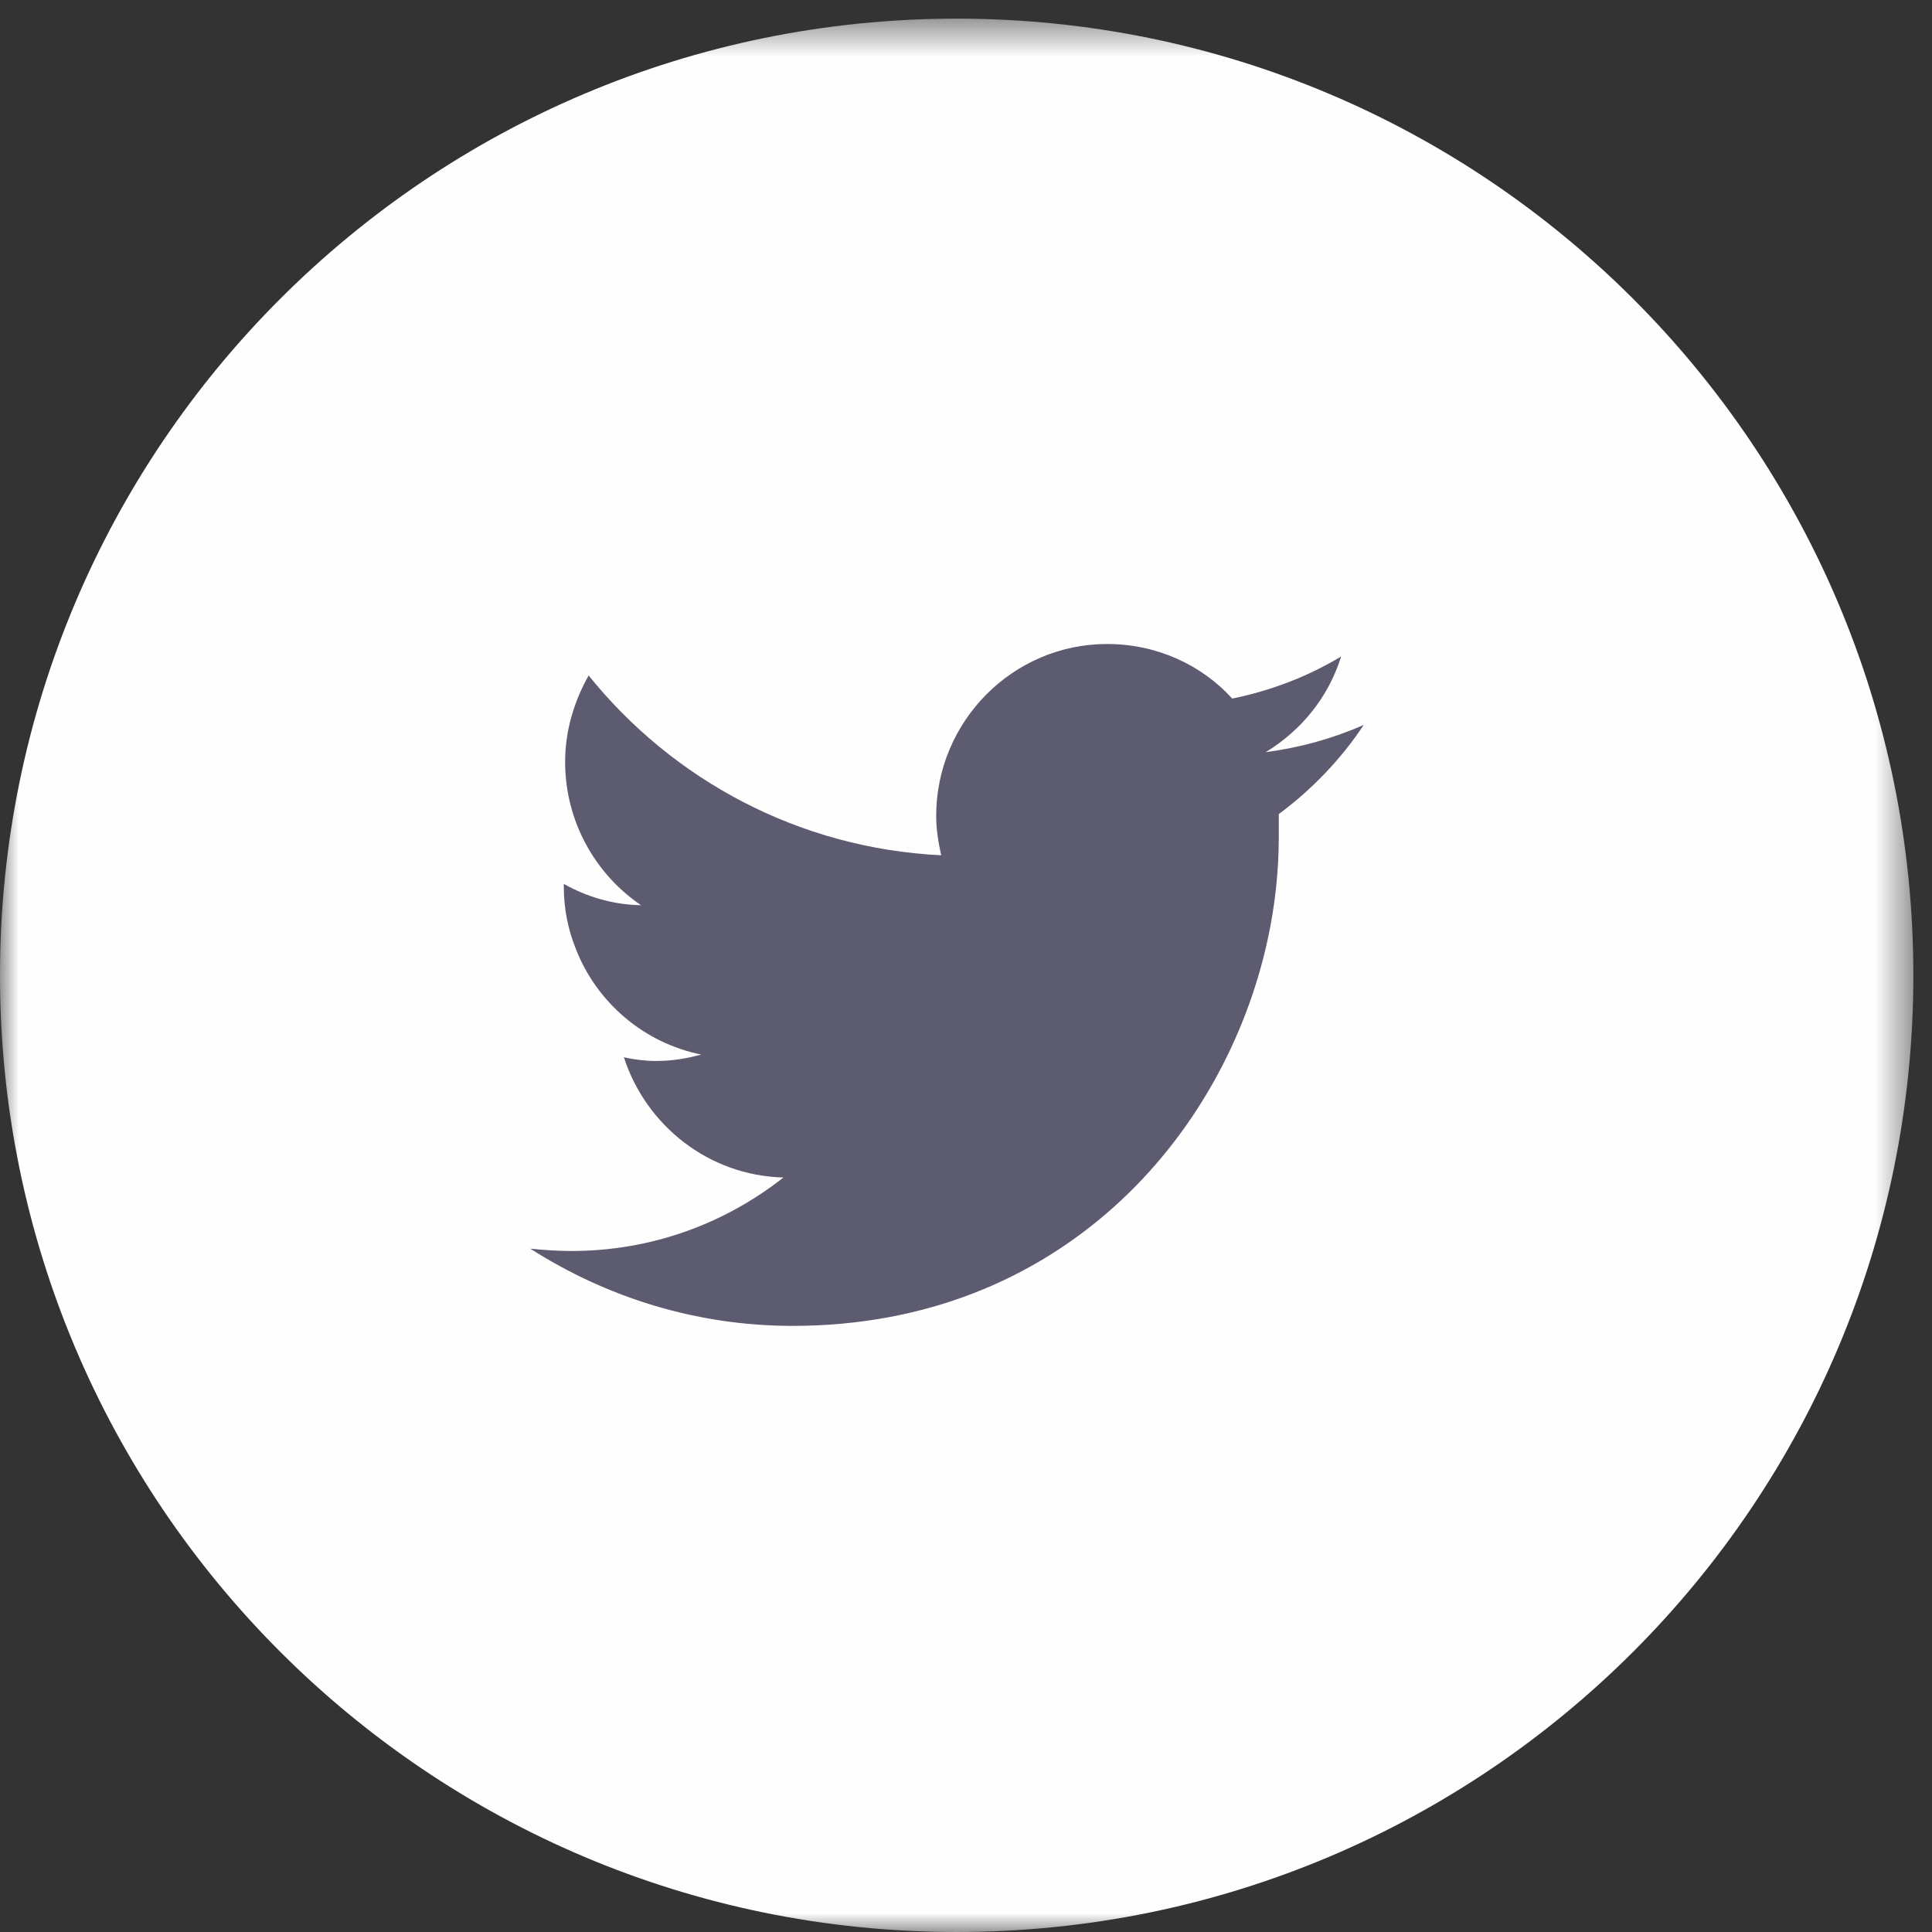 <svg xmlns="http://www.w3.org/2000/svg" xmlns:xlink="http://www.w3.org/1999/xlink" width="51" height="51" viewBox="0 0 51 51">
  <rect x="0" y="0" width="51" height="51" fill="#333333" stroke="none"/>
  <defs>
    <polygon id="twitter_icon-a" points="50.508 51 0 51 0 .492 50.508 .492 50.508 51"/>
  </defs>
  <g fill="none" fill-rule="evenodd">
    <mask id="twitter_icon-b" fill="#fff">
      <use xlink:href="#twitter_icon-a"/>
    </mask>
    <path fill="#FEFEFE" d="M50.508,25.746 C50.508,39.693 39.201,51 25.254,51 C11.307,51 0,39.693 0,25.746 C0,11.798 11.307,0.492 25.254,0.492 C39.201,0.492 50.508,11.798 50.508,25.746" mask="url(#twitter_icon-b)"/>
    <path fill="#5D5B70" d="M36,19.135 C35.2,19.49 34.33,19.734 33.411,19.855 C34.353,19.282 35.069,18.403 35.403,17.329 C34.533,17.854 33.554,18.232 32.528,18.44 C31.716,17.549 30.536,17 29.223,17 C26.742,17 24.713,19.038 24.713,21.54 C24.713,21.906 24.773,22.247 24.845,22.577 C21.087,22.394 17.758,20.588 15.538,17.83 C15.157,18.513 14.918,19.282 14.918,20.111 C14.918,21.698 15.73,23.089 16.922,23.895 C16.183,23.883 15.491,23.675 14.883,23.333 L14.883,23.395 C14.883,23.98 14.99,24.517 15.193,25.029 C15.742,26.458 16.994,27.532 18.51,27.837 C18.116,27.946 17.734,28.007 17.317,28.007 C17.031,28.007 16.744,27.971 16.469,27.91 C17.055,29.716 18.712,31.034 20.681,31.083 C19.13,32.303 17.198,33.023 15.085,33.023 C14.715,33.023 14.37,32.998 14,32.962 C16.004,34.244 18.378,35 20.92,35 C27.971,35 32.325,30.009 33.459,24.822 C33.662,23.895 33.757,22.98 33.757,22.076 L33.757,21.49 C34.628,20.844 35.403,20.038 36,19.135"/>
  </g>
</svg>
